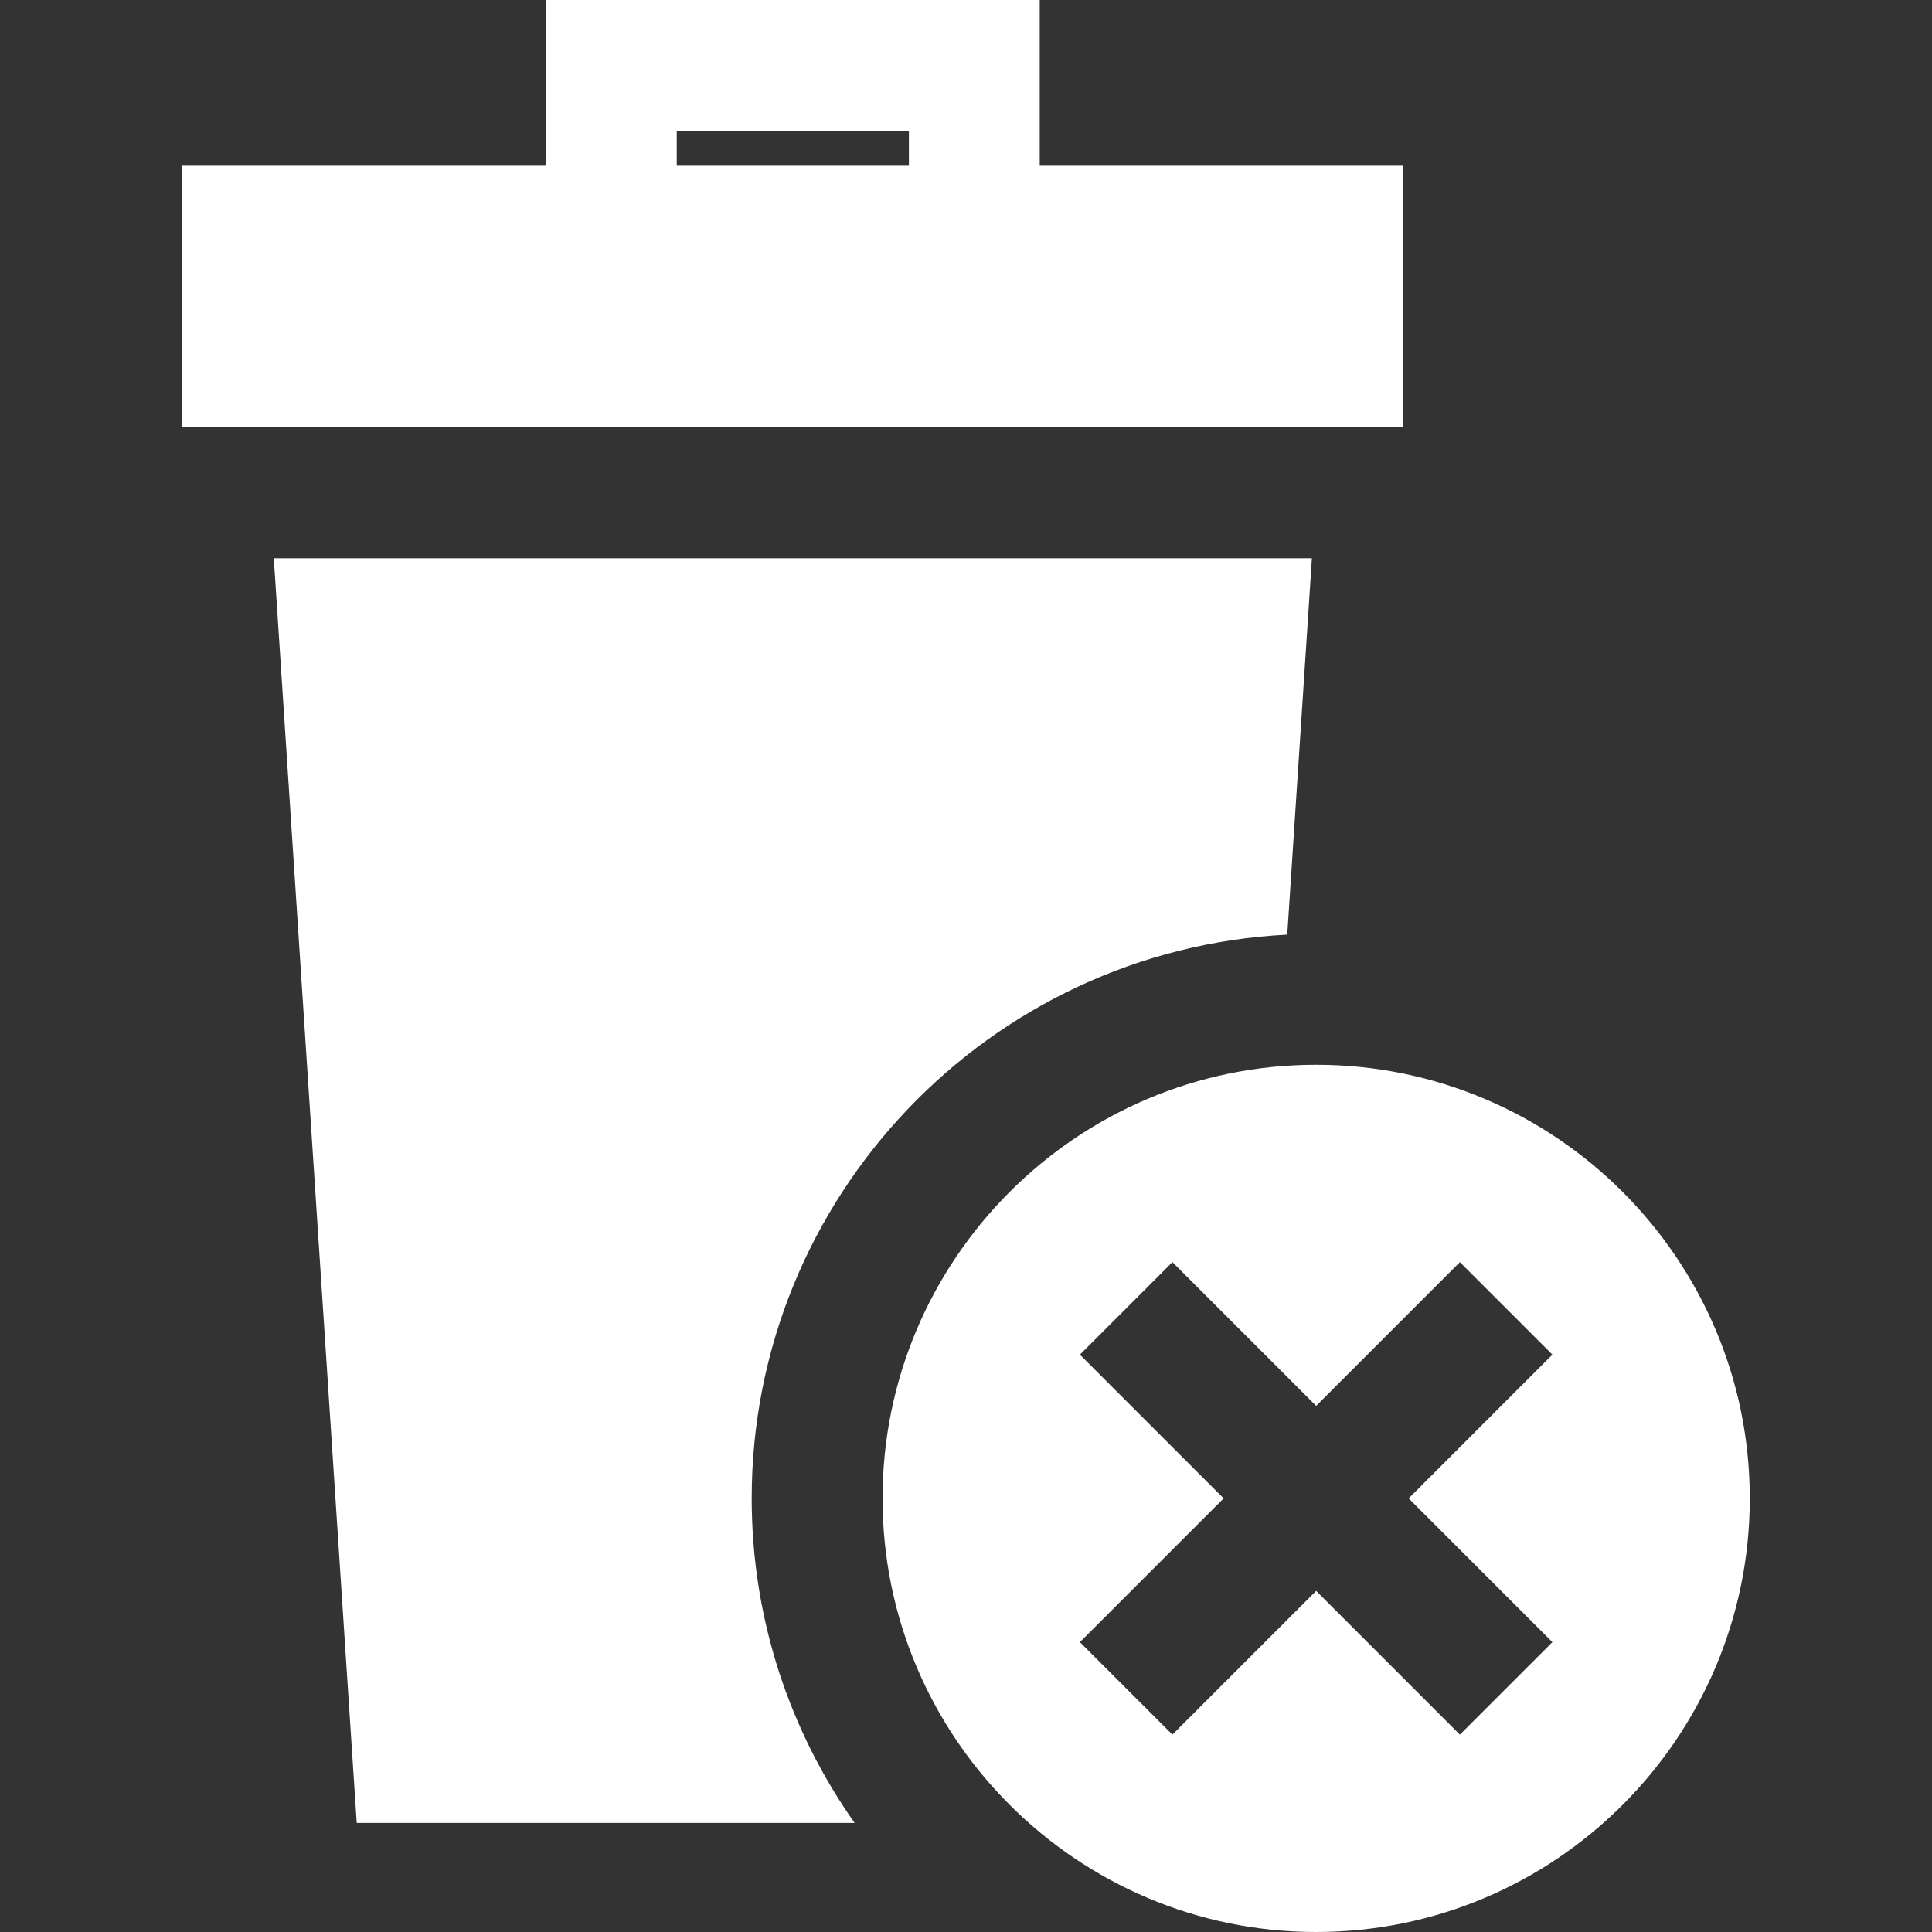 <svg width="25" height="25" viewBox="0 0 25 25" fill="none" xmlns="http://www.w3.org/2000/svg">
<rect x="0" y="0" width="25" height="25" fill="#333333" stroke="none"/>
<path d="M18.16 2.144H13.454V0H7.064V2.144H2.358V5.53H18.16V2.144ZM8.757 1.693H11.761V2.144H8.757V1.693Z" fill="white"/>
<path d="M16.657 12.094L16.976 7.223H3.543L4.616 23.589H11.059C10.221 22.4 9.727 20.951 9.727 19.389C9.727 15.487 12.803 12.29 16.657 12.094Z" fill="white"/>
<path d="M17.031 13.778C13.937 13.778 11.42 16.295 11.42 19.389C11.42 22.483 13.937 25 17.031 25C20.125 25 22.642 22.483 22.642 19.389C22.642 16.295 20.125 13.778 17.031 13.778ZM20.088 21.249L18.891 22.446L17.031 20.586L15.171 22.446L13.974 21.249L15.834 19.389L13.974 17.529L15.171 16.332L17.031 18.192L18.891 16.332L20.088 17.529L18.228 19.389L20.088 21.249Z" fill="white"/>
</svg>
